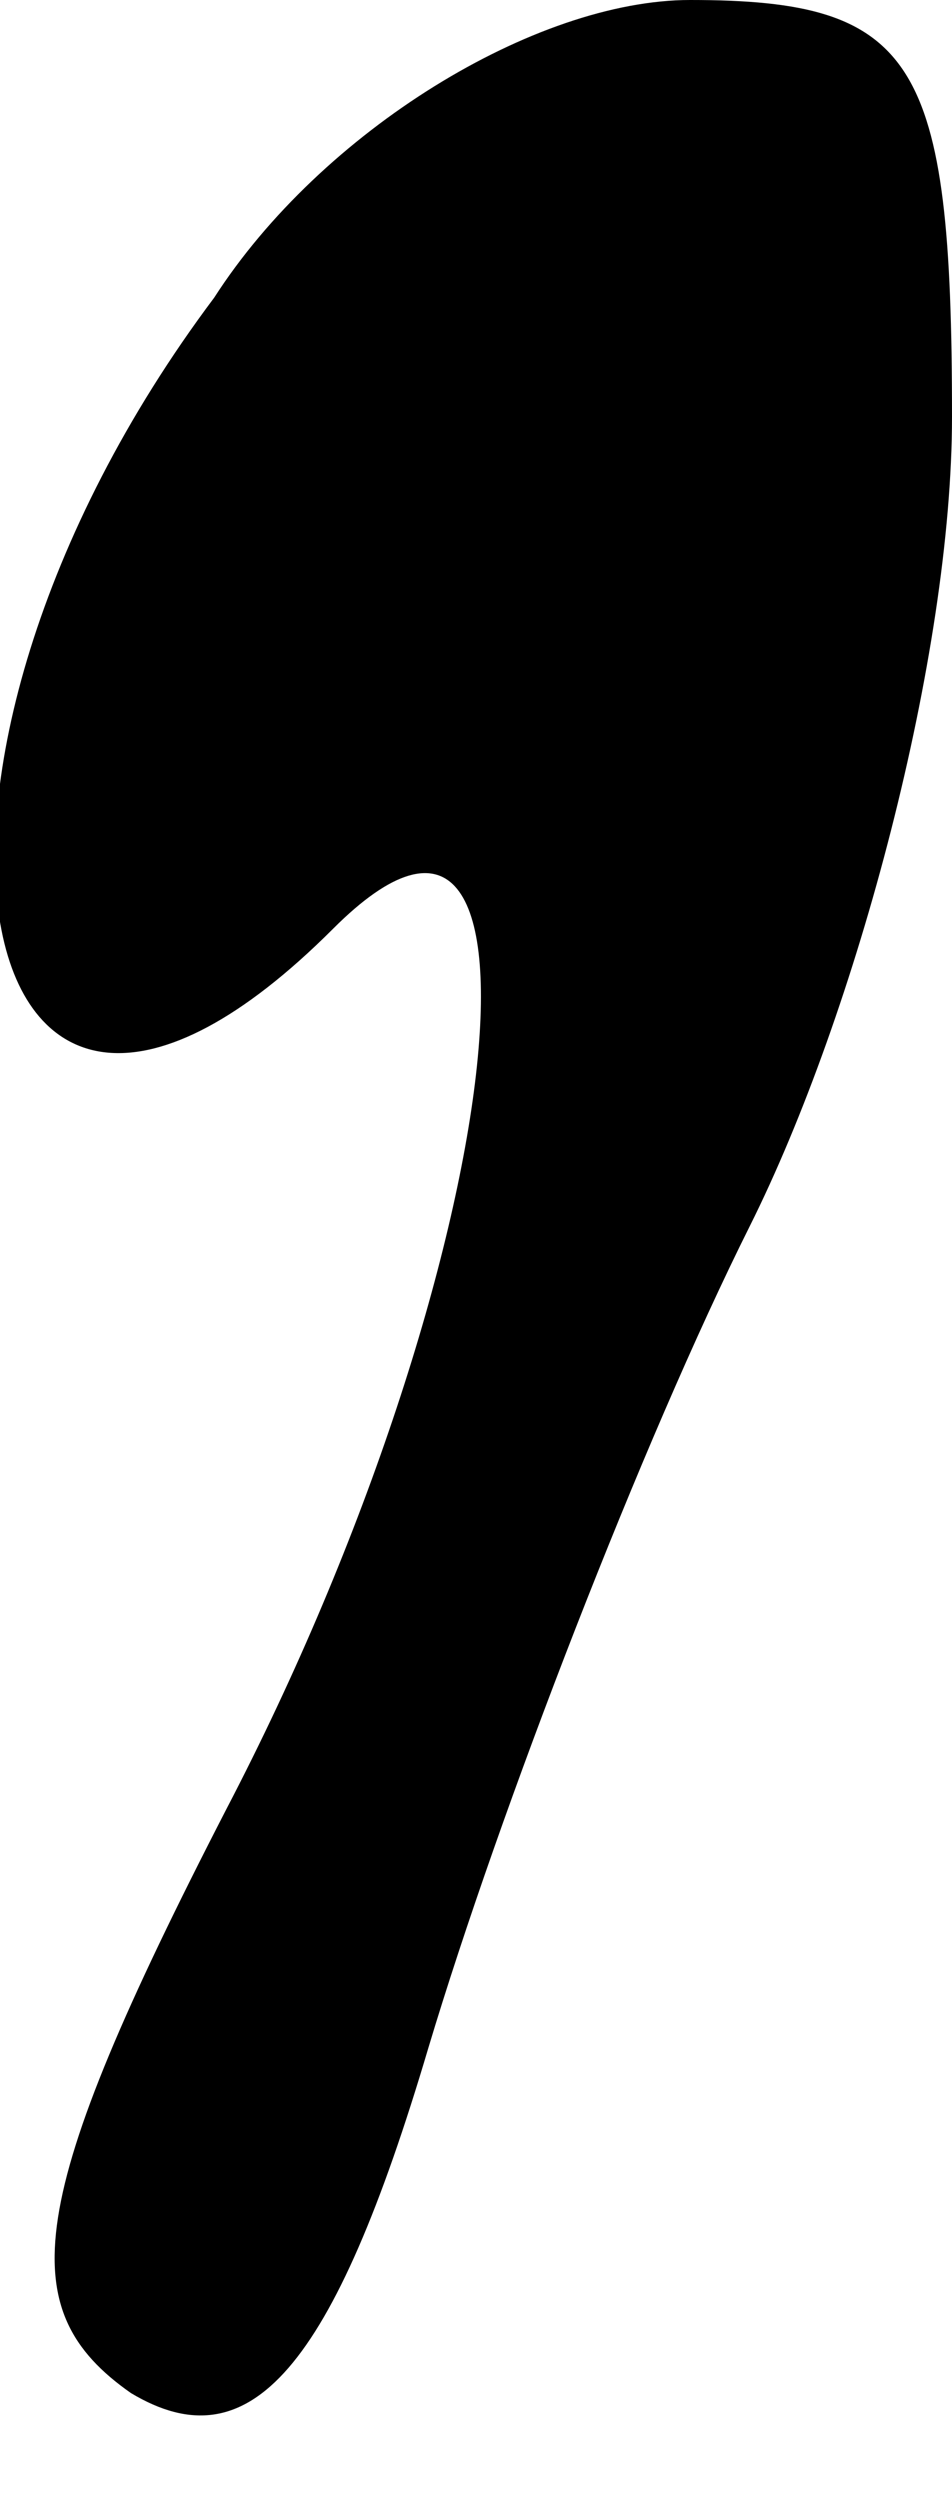 <?xml version="1.0" standalone="no"?>
<!DOCTYPE svg PUBLIC "-//W3C//DTD SVG 20010904//EN"
 "http://www.w3.org/TR/2001/REC-SVG-20010904/DTD/svg10.dtd">
<svg version="1.0" xmlns="http://www.w3.org/2000/svg"
 width="8pt" height="21pt" viewBox="0 0 8 21"
 preserveAspectRatio="xMidYMid meet">
<g transform="translate(0,21) scale(0.1,-0.1)"
fill="#000000" stroke="none">
<path fill="#000000" stroke="none" d="M18 185 c-30 -40 -21 -84 10 -53 20 20
15 -28 -9 -74 -17 -33 -18 -42 -8 -49 10 -6 17 2 25 29 6 20 18 51 27 69 9 18
17 48 17 68 0 30 -3 35 -22 35 -13 0 -31 -11 -40 -25z"/>
</g>
</svg>
